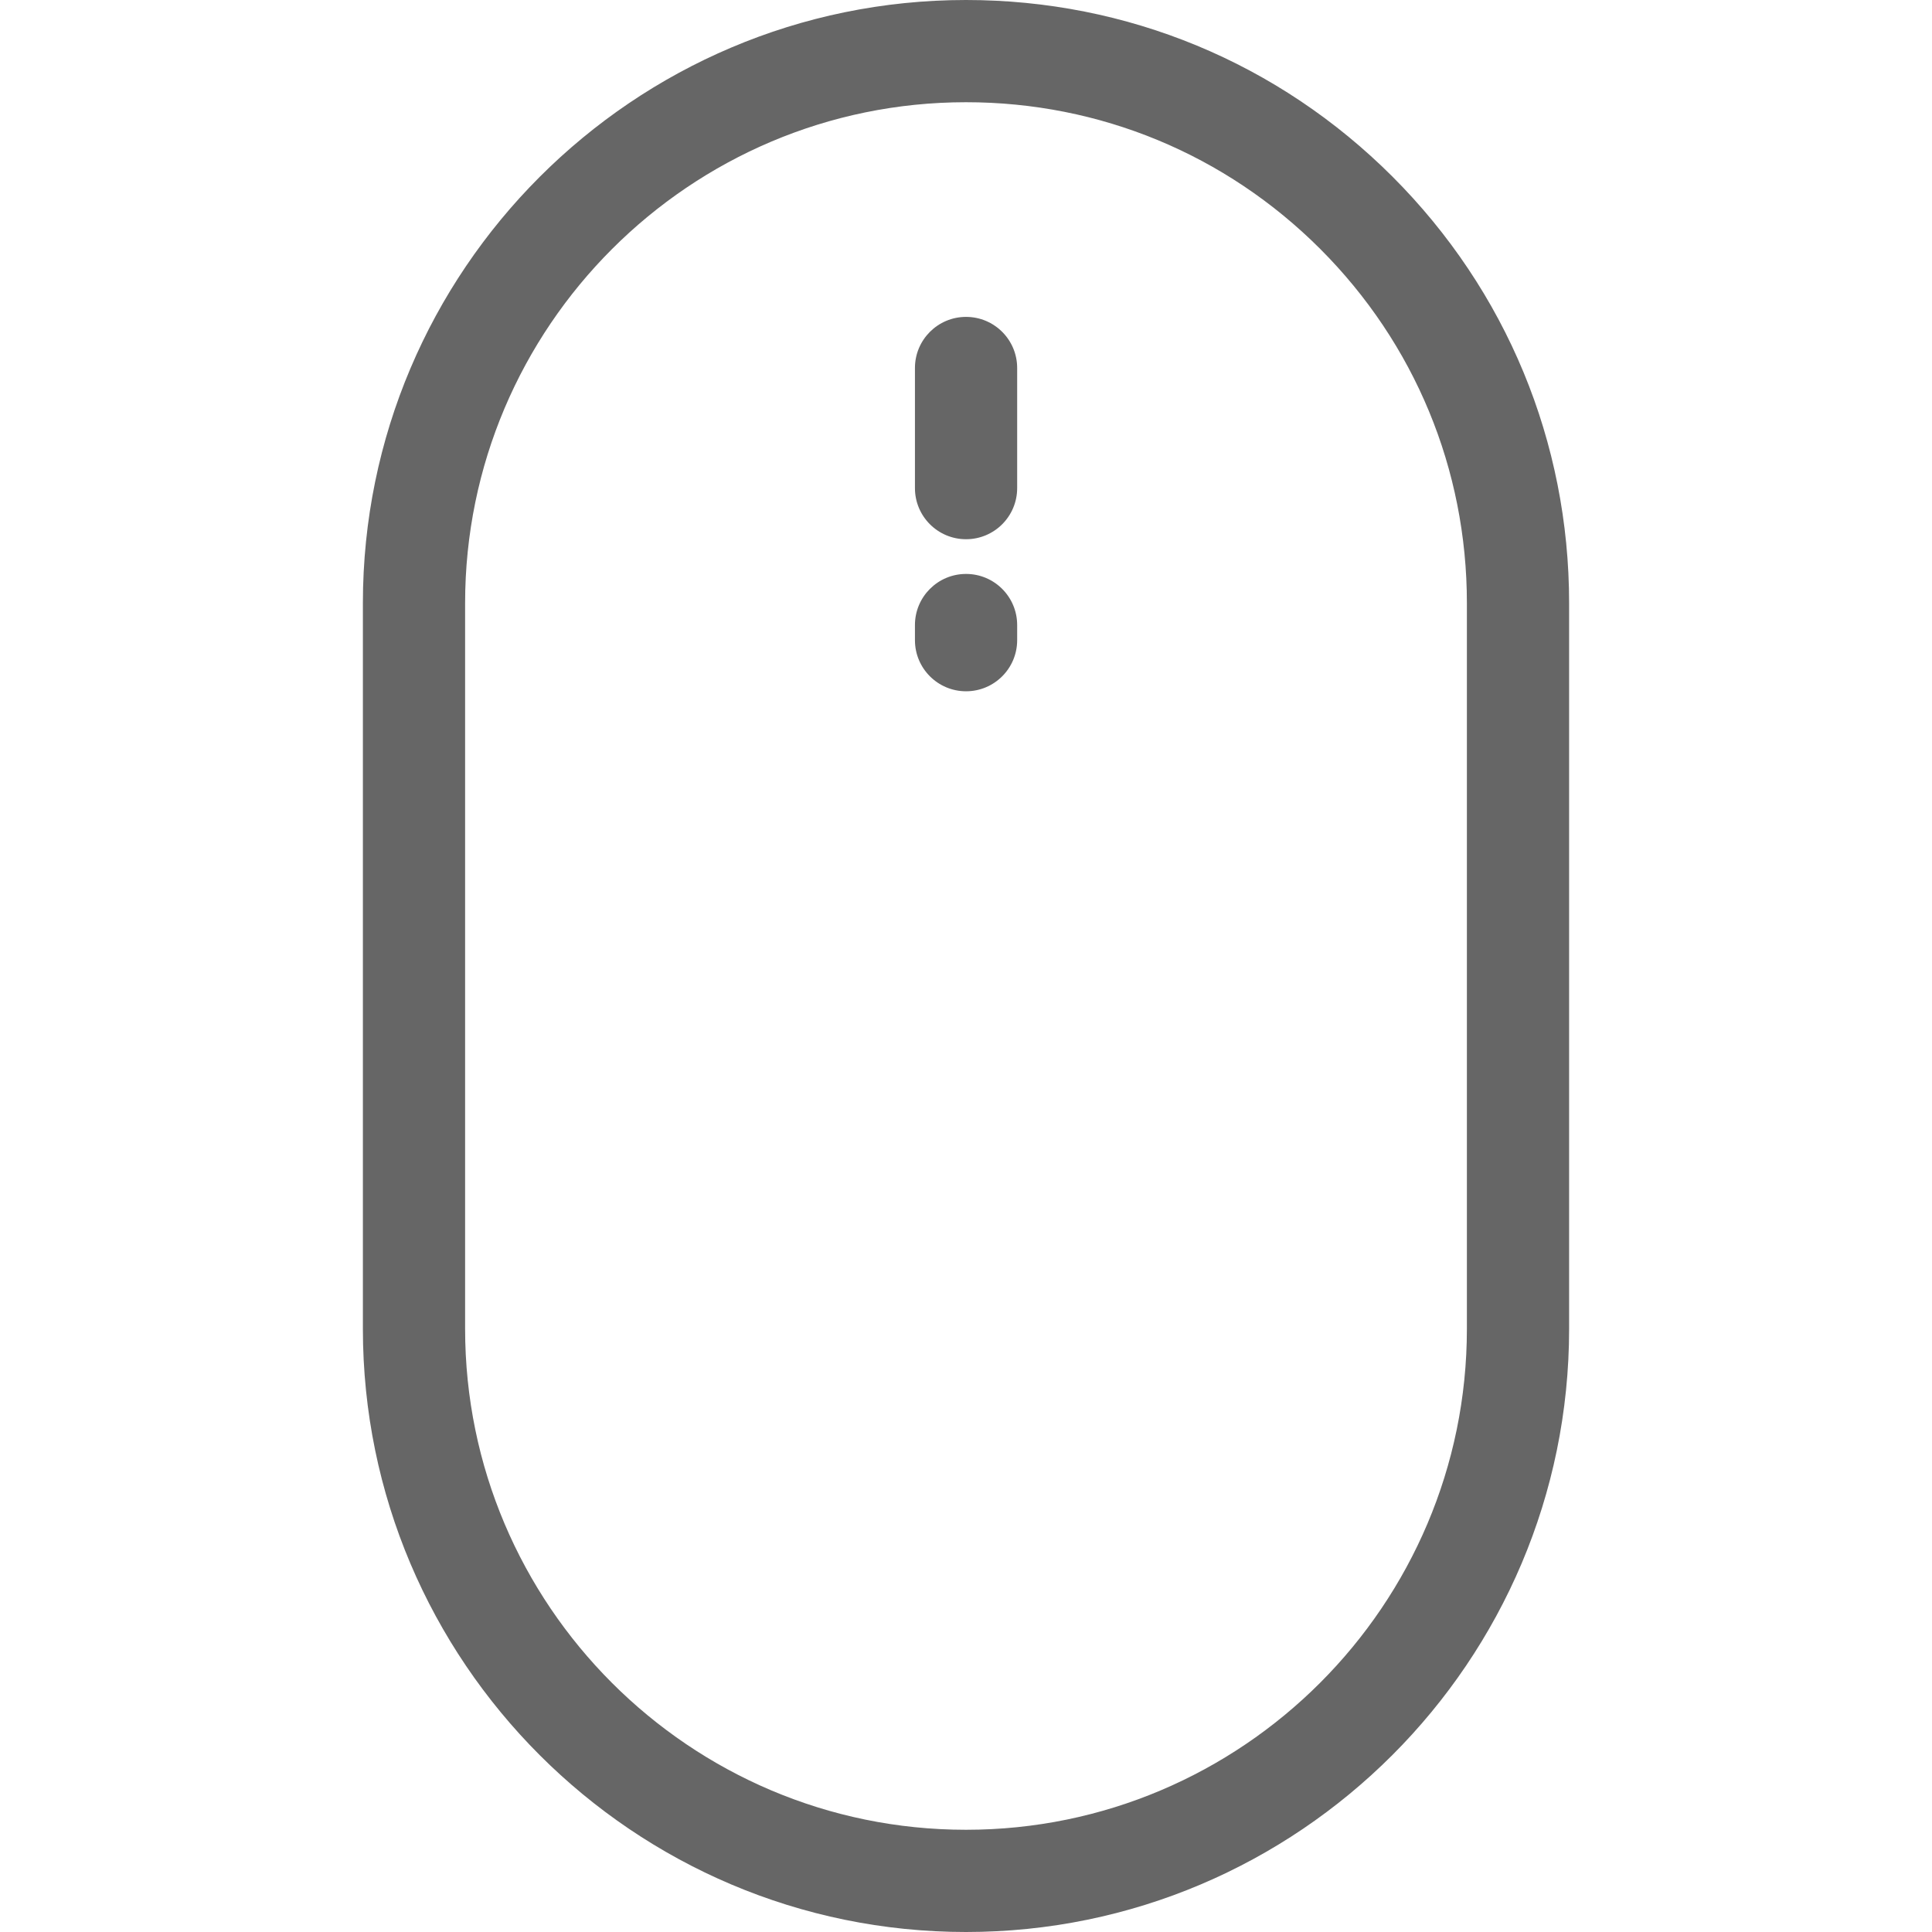 <?xml version="1.0" encoding="iso-8859-1"?>
<!-- Generator: Adobe Illustrator 19.0.0, SVG Export Plug-In . SVG Version: 6.00 Build 0)  -->
<svg xmlns="http://www.w3.org/2000/svg" xmlns:xlink="http://www.w3.org/1999/xlink" version="1.1" id="Layer_1" x="0px" y="0px" viewBox="0 0 512 512" style="enable-background:new 0 0 512 512;" xml:space="preserve" width="512px" height="512px">
<g>
	<g>
		<path d="M369.018,46.807C338.818,16.622,298.682,0,256,0C167.87,0,96.169,71.7,96.169,159.831v192.339    C96.169,440.3,167.87,512,256,512s159.831-71.7,159.831-159.831V159.831C415.831,117.149,399.208,77.013,369.018,46.807z     M388.741,352.169c0,73.194-59.546,132.741-132.741,132.741s-132.741-59.546-132.741-132.741V159.831    C123.259,86.636,182.806,27.09,256,27.09c35.447,0,68.784,13.806,93.863,38.873c25.072,25.084,38.878,58.421,38.878,93.868    V352.169z" fill="#666666"/>
	</g>
</g>
<g>
	<g>
		<path d="M256.014,83.979c-7.481,0-13.545,6.064-13.545,13.545v31.831c0,7.481,6.064,13.545,13.545,13.545    c7.481,0,13.545-6.064,13.545-13.545V97.524C269.559,90.043,263.494,83.979,256.014,83.979z" fill="#666666"/>
	</g>
</g>
<g>
	<g>
		<path d="M256.014,152.099c-7.481,0-13.545,6.064-13.545,13.545v4.007c0,7.481,6.064,13.545,13.545,13.545    c7.481,0,13.545-6.064,13.545-13.545v-4.007C269.559,158.163,263.494,152.099,256.014,152.099z" fill="#666666"/>
	</g>
</g>
<g>
</g>
<g>
</g>
<g>
</g>
<g>
</g>
<g>
</g>
<g>
</g>
<g>
</g>
<g>
</g>
<g>
</g>
<g>
</g>
<g>
</g>
<g>
</g>
<g>
</g>
<g>
</g>
<g>
</g>
</svg>
